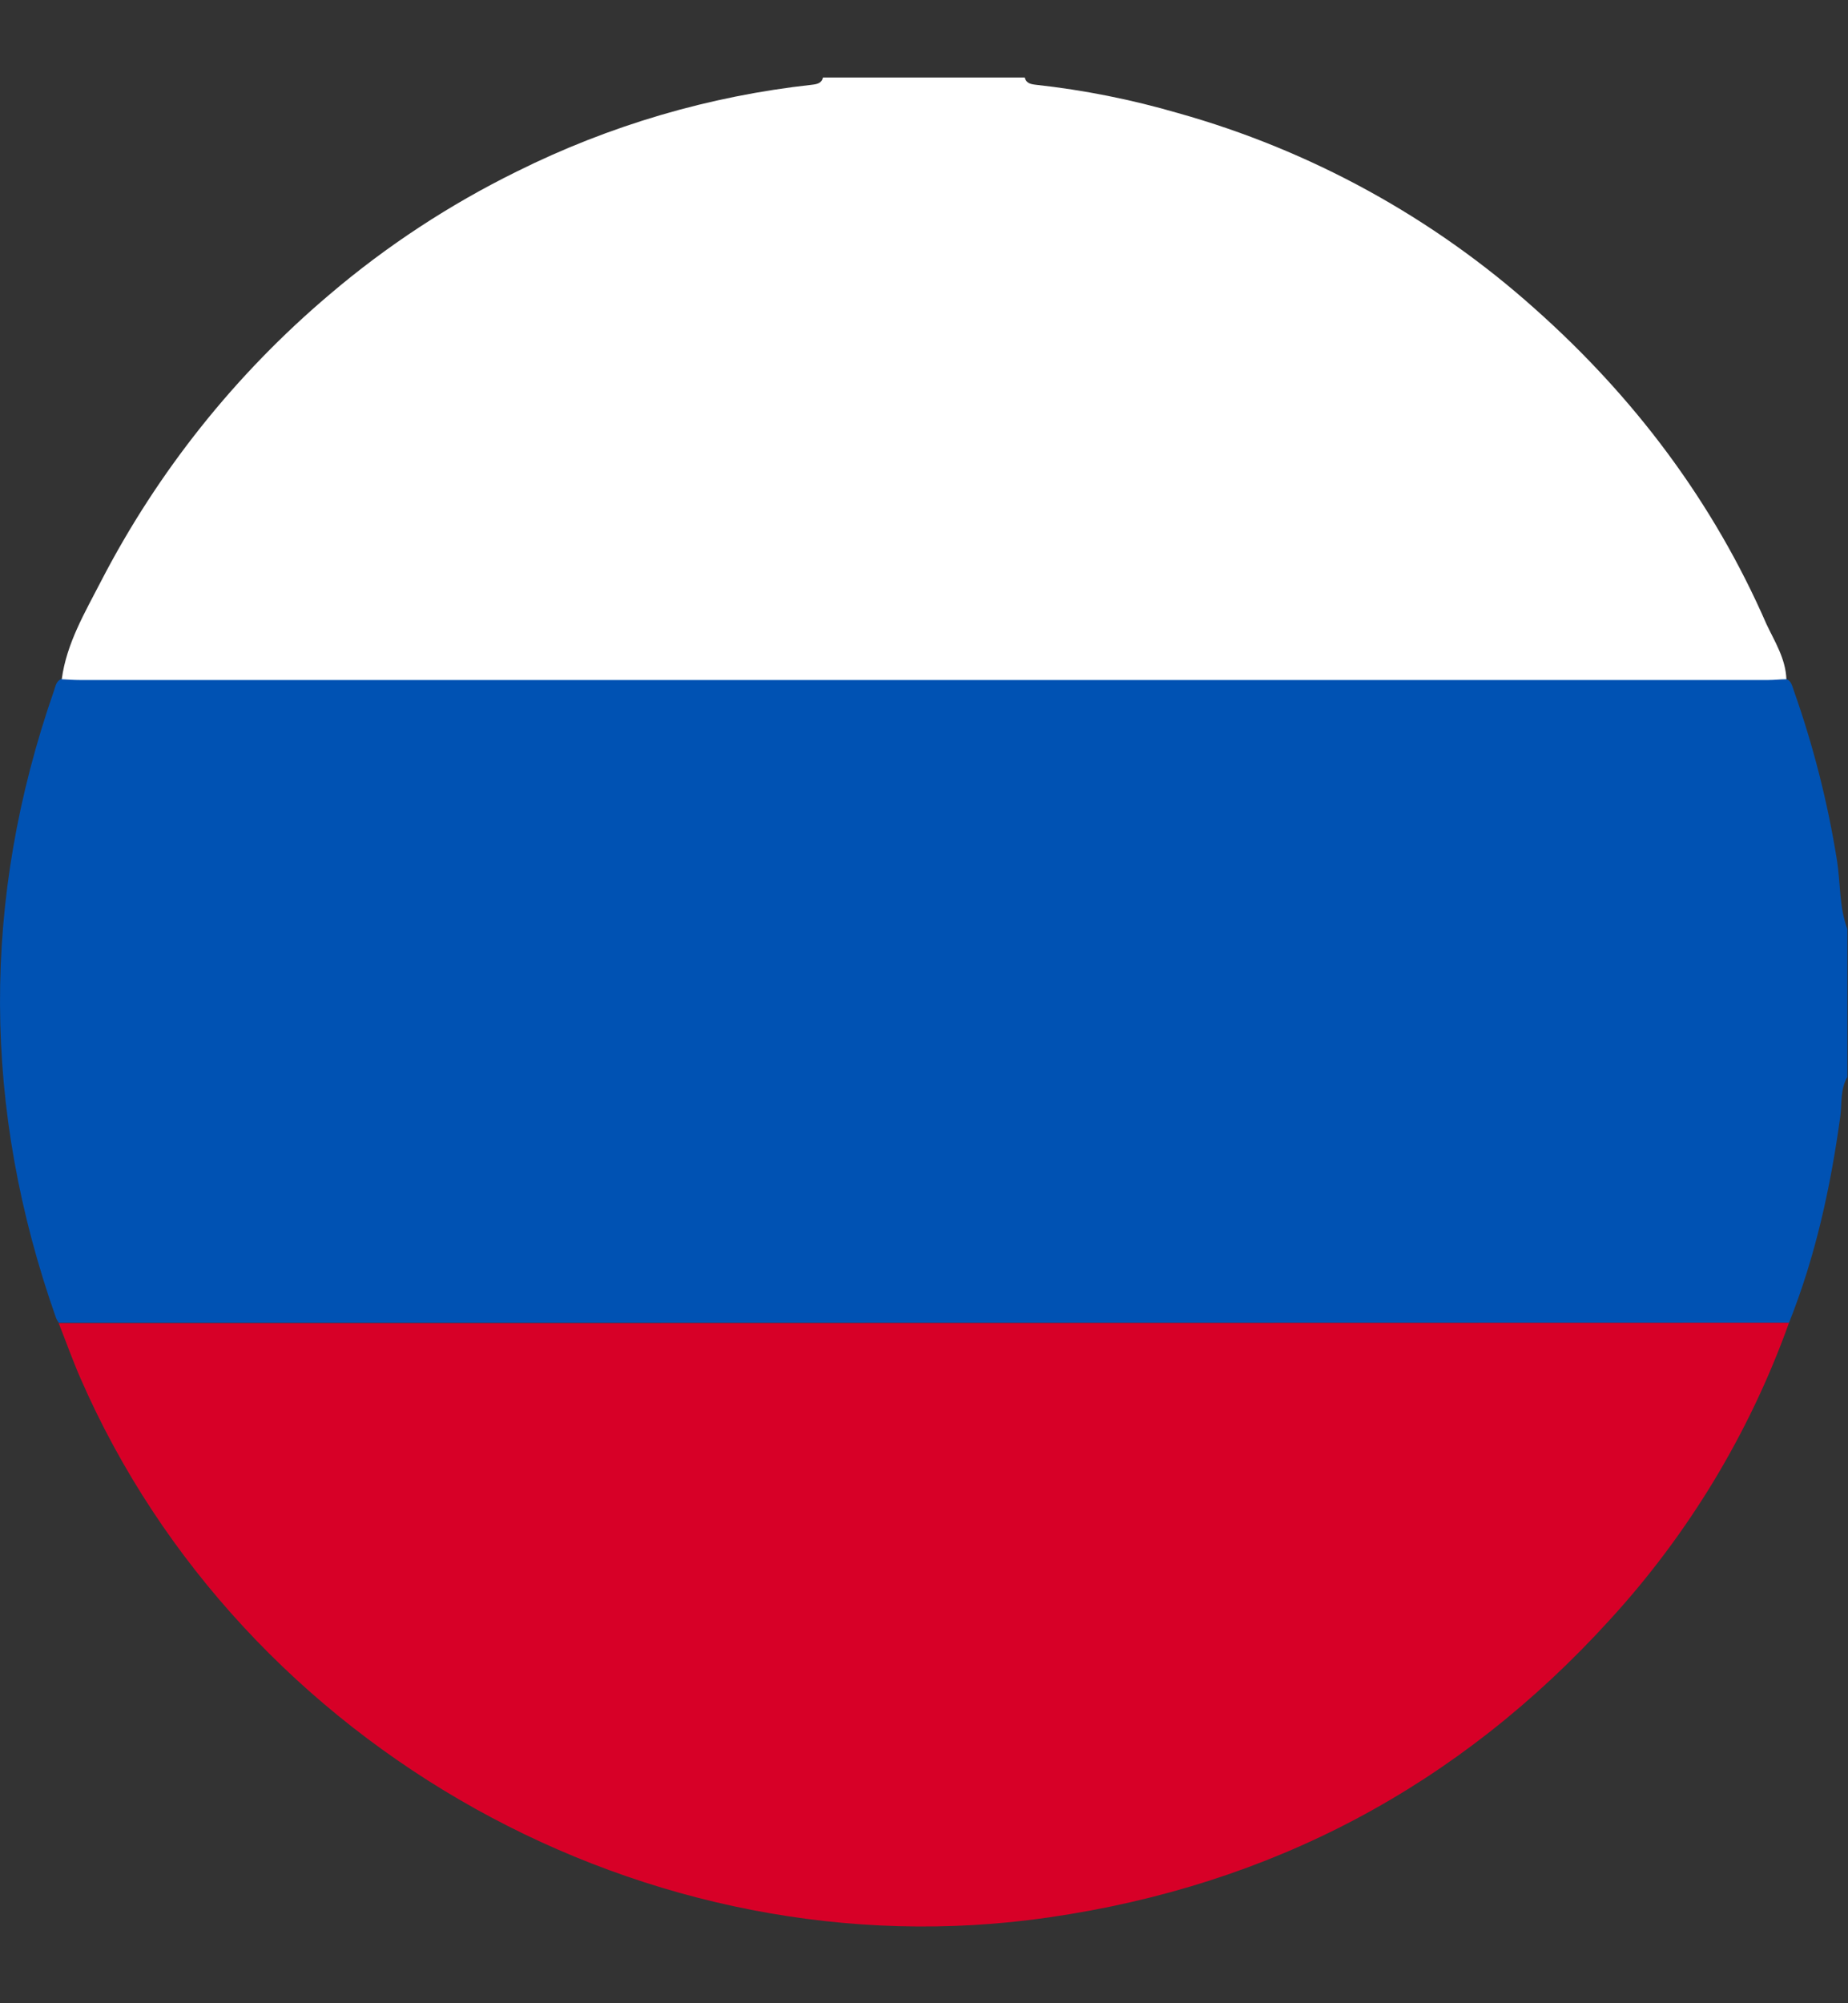 <svg width="12" height="13" viewBox="0 0 12 13" fill="none" xmlns="http://www.w3.org/2000/svg">
<rect x="0" y="0" width="12" height="13" fill="#333333" stroke="none"/>
<g clip-path="url(#clip0_3582_7670)">
<path d="M11.996 6.029V6.989C11.949 7.069 11.961 7.159 11.95 7.245C11.887 7.704 11.789 8.153 11.617 8.584H3.296C2.324 8.584 1.352 8.584 0.381 8.584C0.374 8.574 0.369 8.564 0.364 8.553C-0.115 7.197 -0.123 5.84 0.351 4.481C0.361 4.452 0.365 4.418 0.4 4.406C0.438 4.406 0.477 4.411 0.516 4.411H11.482C11.521 4.411 11.56 4.408 11.599 4.406C11.633 4.419 11.637 4.452 11.648 4.481C11.775 4.84 11.869 5.21 11.929 5.587C11.952 5.734 11.942 5.887 11.996 6.029Z" fill="#0052B3"/>
<path d="M11.6 4.408C11.561 4.408 11.522 4.413 11.483 4.413H0.517C0.478 4.413 0.44 4.41 0.401 4.408C0.432 4.175 0.552 3.974 0.656 3.772C1.024 3.061 1.528 2.429 2.139 1.912C2.51 1.596 2.919 1.328 3.356 1.113C3.957 0.814 4.606 0.623 5.273 0.55C5.306 0.546 5.336 0.54 5.344 0.503H6.654C6.663 0.54 6.692 0.546 6.725 0.55C7.038 0.584 7.348 0.646 7.65 0.734C8.51 0.975 9.302 1.409 9.967 2.004C10.612 2.577 11.124 3.256 11.47 4.049C11.523 4.162 11.595 4.273 11.6 4.408Z" fill="white"/>
<path d="M11.617 8.584C11.361 9.298 10.965 9.954 10.452 10.513C9.471 11.591 8.257 12.234 6.81 12.443C4.214 12.821 1.571 11.35 0.522 8.943C0.471 8.826 0.428 8.705 0.381 8.586C1.353 8.586 2.324 8.586 3.295 8.586L11.617 8.584Z" fill="#D70027"/>
</g>
<defs>
<clipPath id="clip0_3582_7670">
<rect width="11.996" height="12" fill="white" transform="translate(0 0.5)"/>
</clipPath>
</defs>
</svg>

